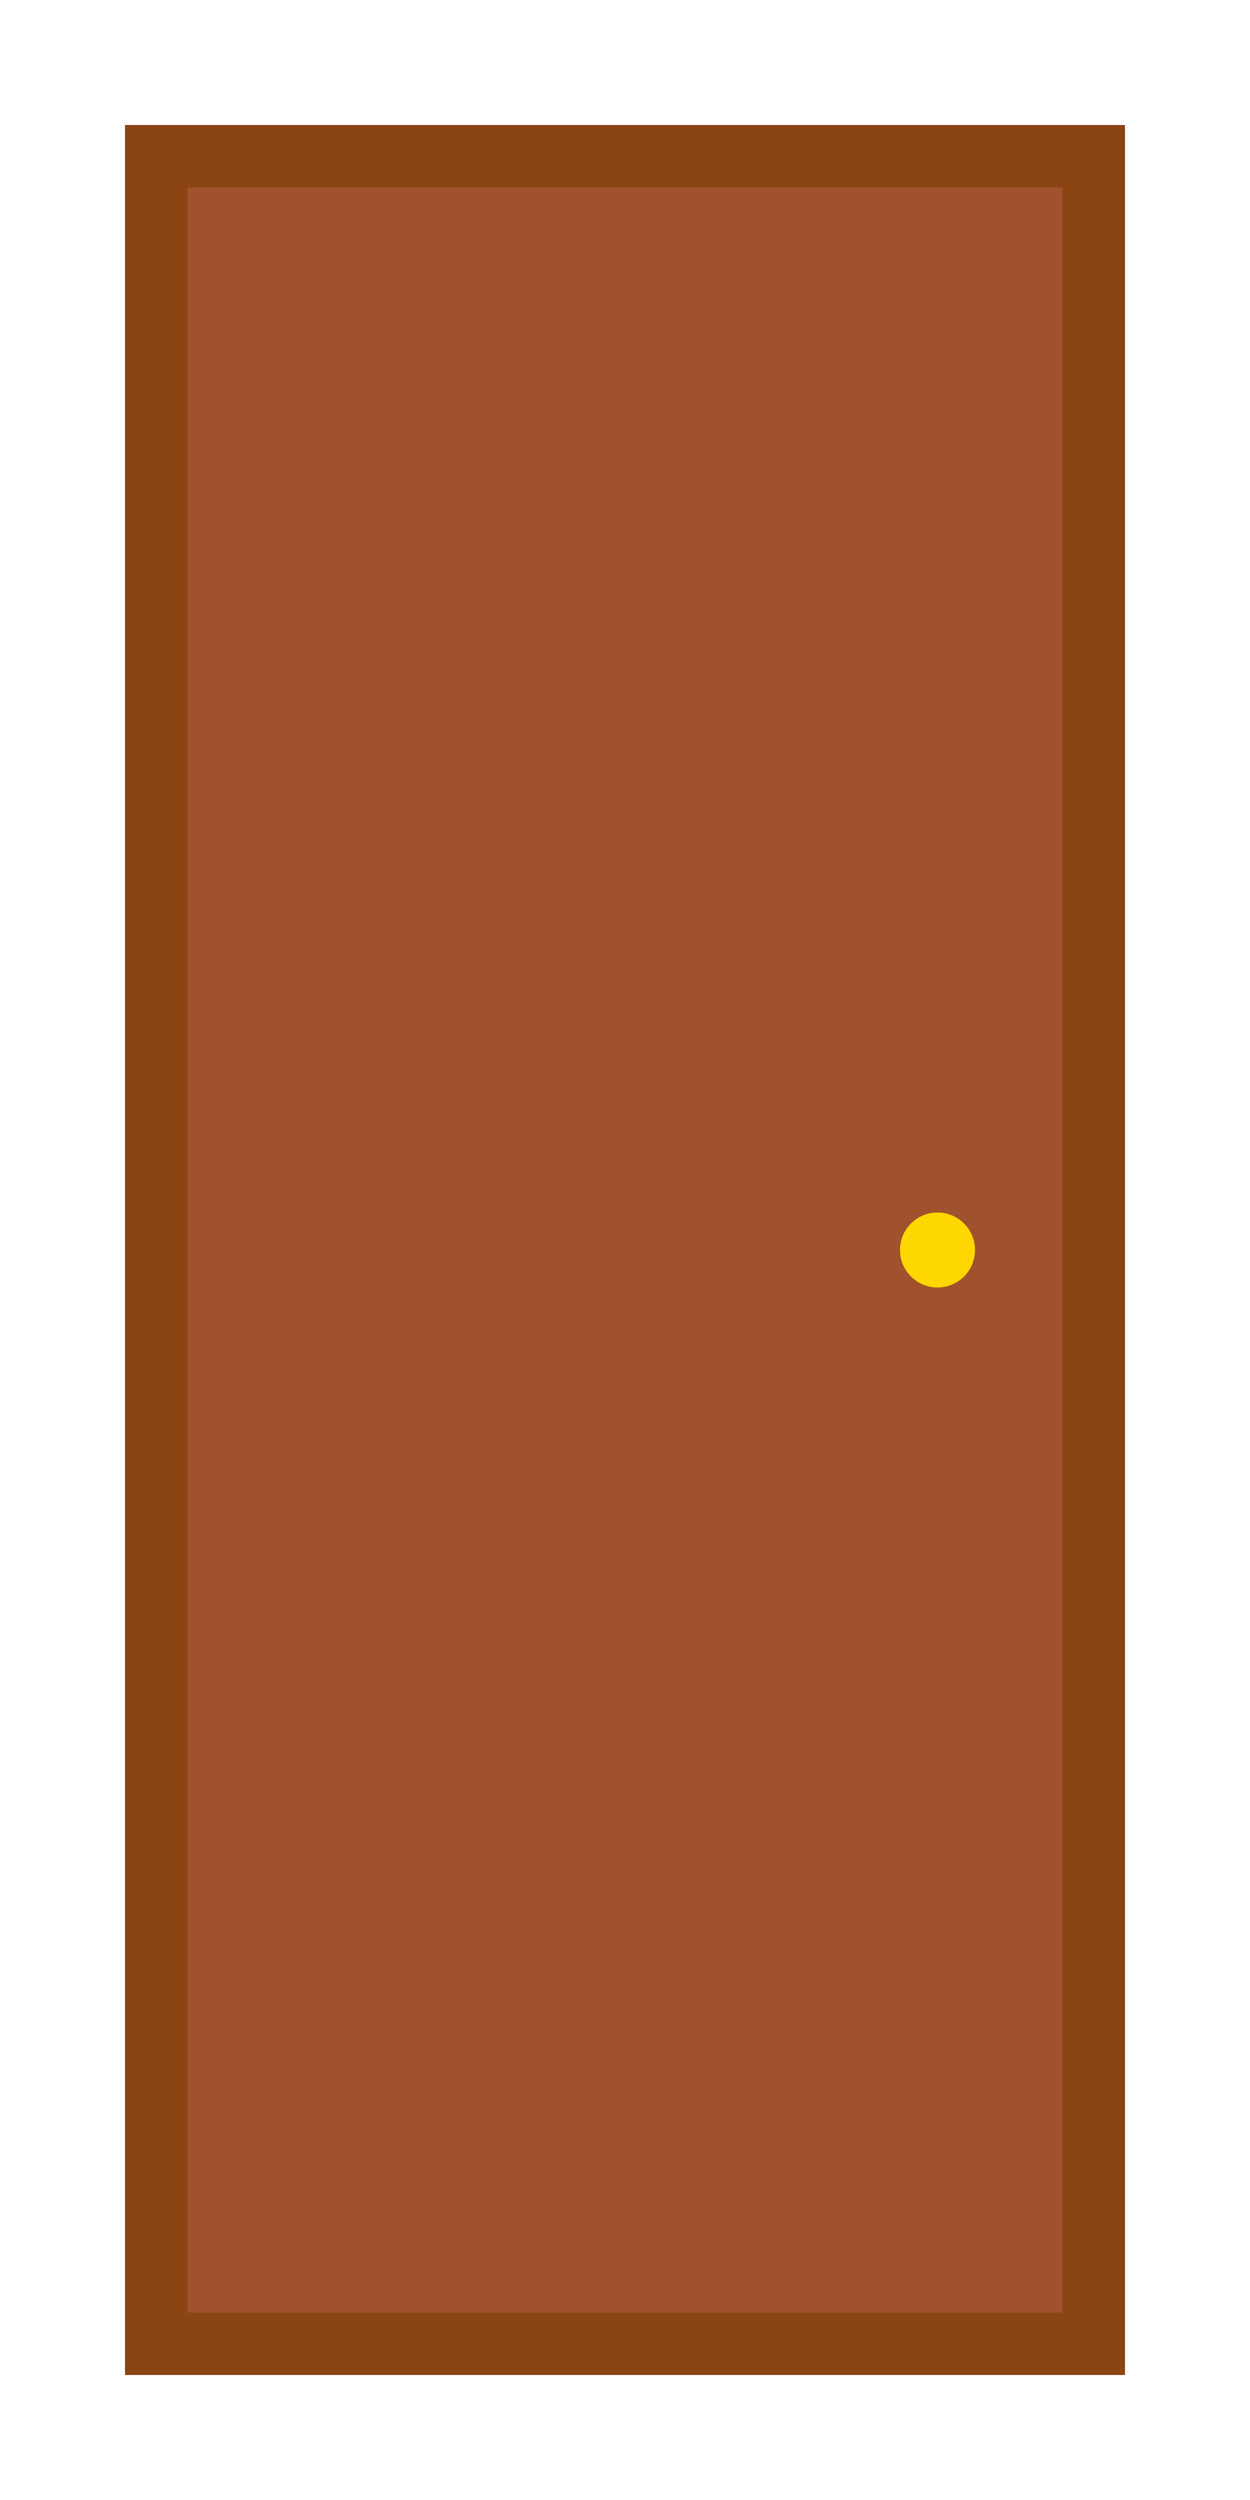 <svg
  xmlns="http://www.w3.org/2000/svg"
  viewBox="0 0 100 200"
  width="100"
  height="200"
>
  <rect x="10" y="10" width="80" height="180" fill="#8B4513" />
  <rect x="15" y="15" width="70" height="170" fill="#A0522D" />
  <circle cx="75" cy="100" r="3" fill="#FFD700" />
</svg>
